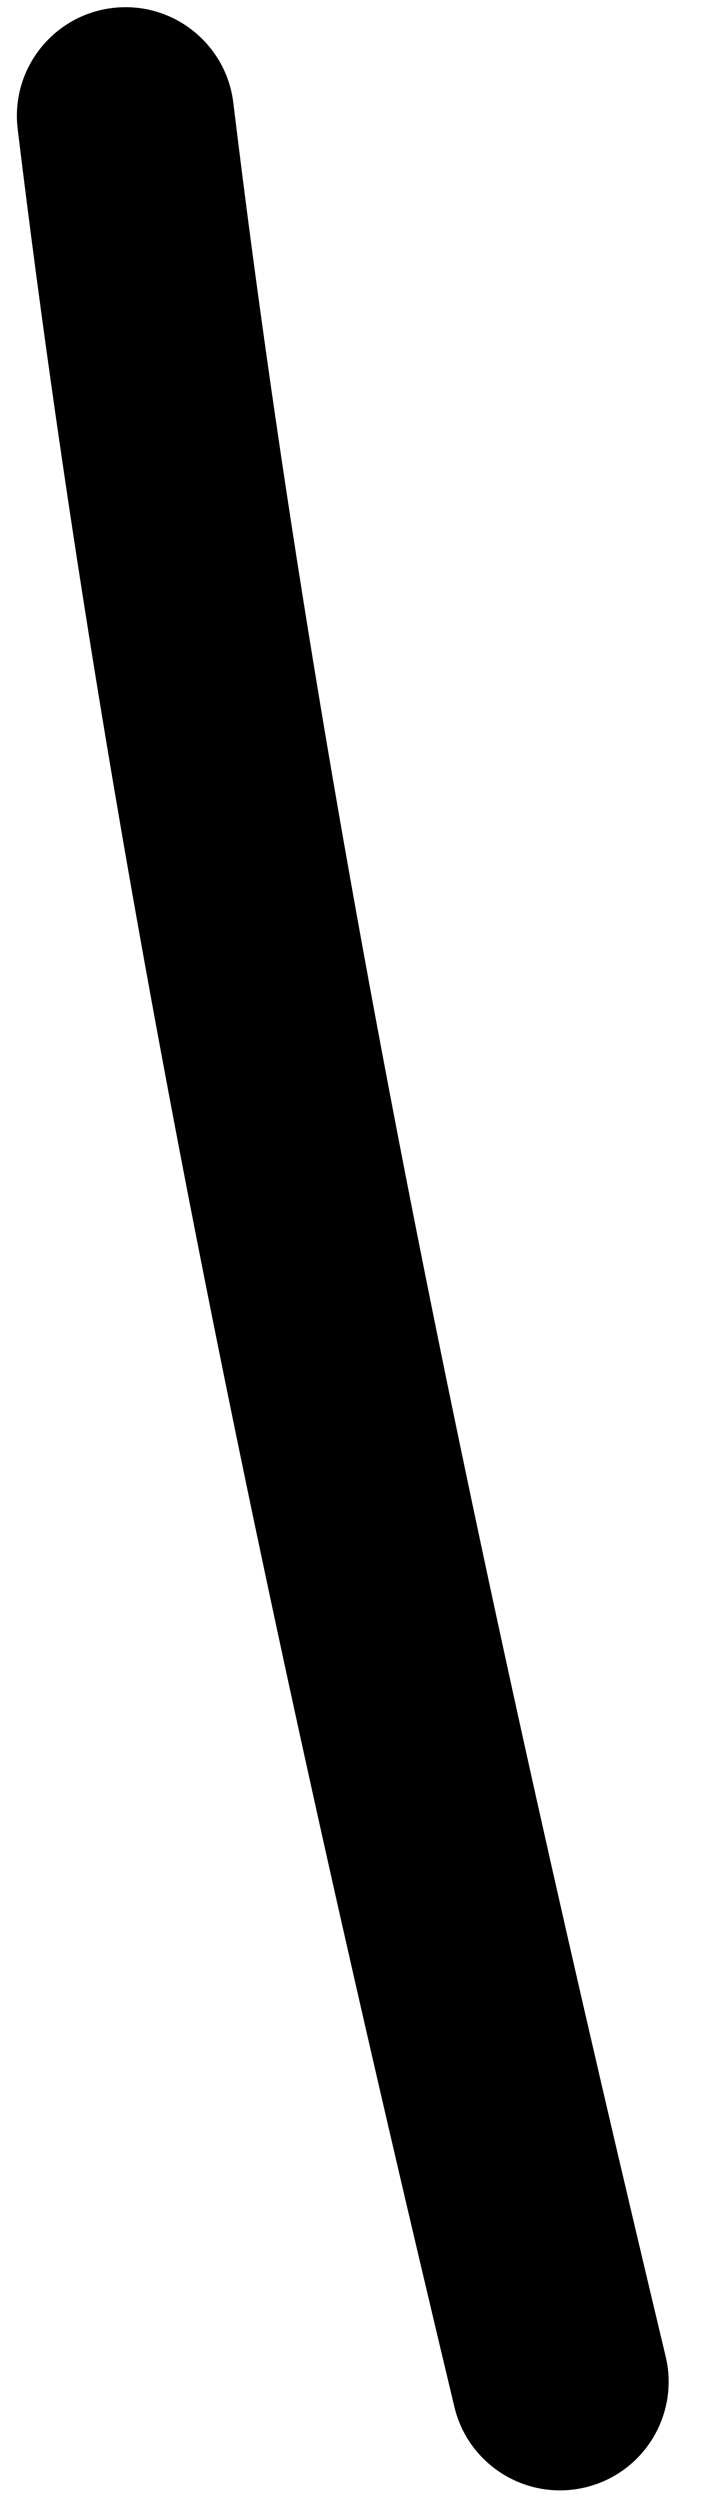 <svg width="26" height="92" viewBox="0 0 26 92" fill="none" xmlns="http://www.w3.org/2000/svg" xmlns:xlink="http://www.w3.org/1999/xlink">
<path d="M8.593,3.784C8.327,1.59 6.334,0.028 4.141,0.294C1.948,0.56 0.385,2.553 0.651,4.746L8.593,3.784ZM16.734,88.573C17.247,90.722 19.405,92.048 21.554,91.534C23.702,91.021 25.028,88.863 24.514,86.714L16.734,88.573ZM0.651,4.746C4.087,33.089 10.151,61.024 16.734,88.573L24.514,86.714C17.951,59.243 11.972,31.664 8.593,3.784L0.651,4.746Z" fill="#000000"/>
</svg>
